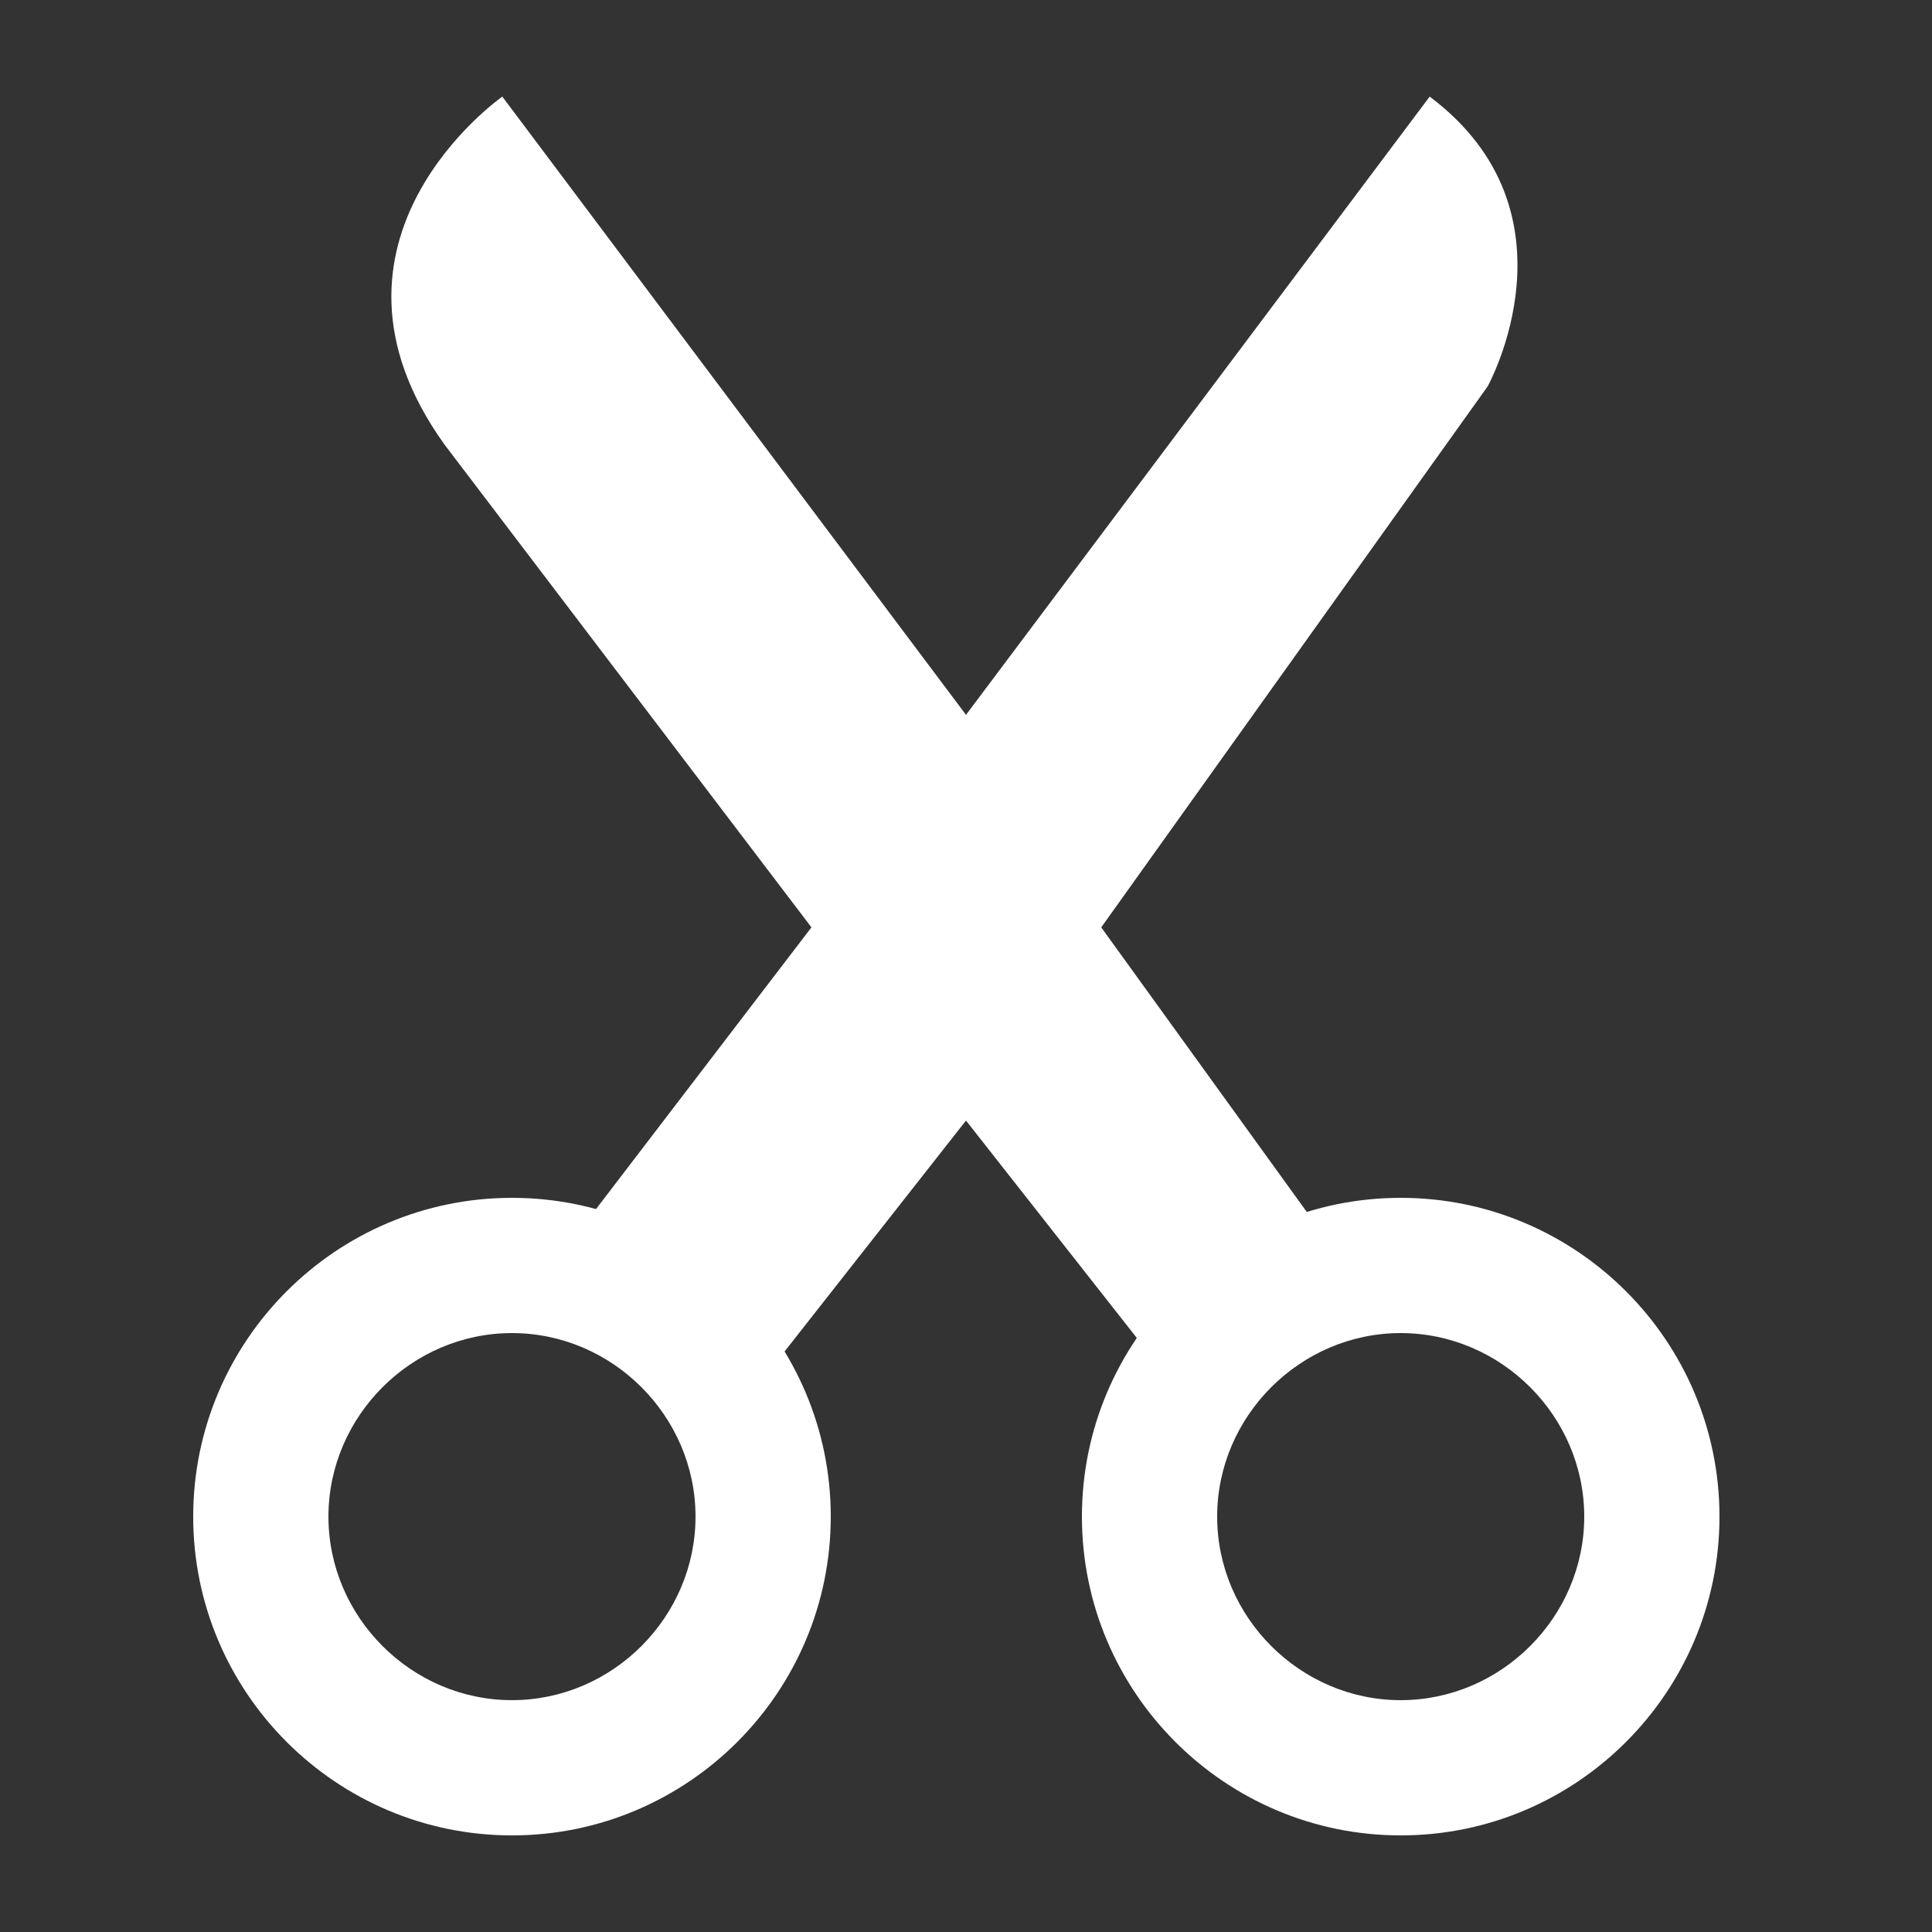<?xml version="1.0" encoding="utf-8"?>
<!-- Generator: Adobe Illustrator 27.0.0, SVG Export Plug-In . SVG Version: 6.00 Build 0)  -->
<svg version="1.1" id="Layer_1" xmlns="http://www.w3.org/2000/svg" xmlns:xlink="http://www.w3.org/1999/xlink" x="0px" y="0px"
	 viewBox="0 0 100 100" style="enable-background:new 0 0 100 100;" xml:space="preserve">
<rect x="0" y="0" width="100" height="100" fill="#333333" stroke="none"/>
<style type="text/css">
	.st0{enable-background:new    ;}
	.st1{fill:#FFFFFF;}
	.st2{fill-rule:evenodd;clip-rule:evenodd;fill:#FFFFFF;}
</style>
<g class="st0">
	<g>
		<g>
			<path class="st1" d="M74,5L50,37L26,5c0,0-10.6,7.4-3,18l19,25L29,65l10,7l11-14l11,14l9-6L57,48l20-28C77,20,82,11,74,5z"/>
		</g>
	</g>
</g>
<g class="st0">
	<g>
		<g>
			<path class="st2" d="M26.5,62C17.4,62,10,69.4,10,78.5S17.4,95,26.5,95S43,87.6,43,78.5S35.6,62,26.5,62z M26.5,88
				c-5.2,0-9.5-4.3-9.5-9.5s4.3-9.5,9.5-9.5s9.5,4.3,9.5,9.5S31.7,88,26.5,88z"/>
		</g>
	</g>
</g>
<g class="st0">
	<g>
		<g>
			<path class="st2" d="M72.5,62C63.4,62,56,69.4,56,78.5S63.4,95,72.5,95S89,87.6,89,78.5S81.6,62,72.5,62z M72.5,88
				c-5.2,0-9.5-4.3-9.5-9.5s4.3-9.5,9.5-9.5s9.5,4.3,9.5,9.5S77.7,88,72.5,88z"/>
		</g>
	</g>
</g>
</svg>
